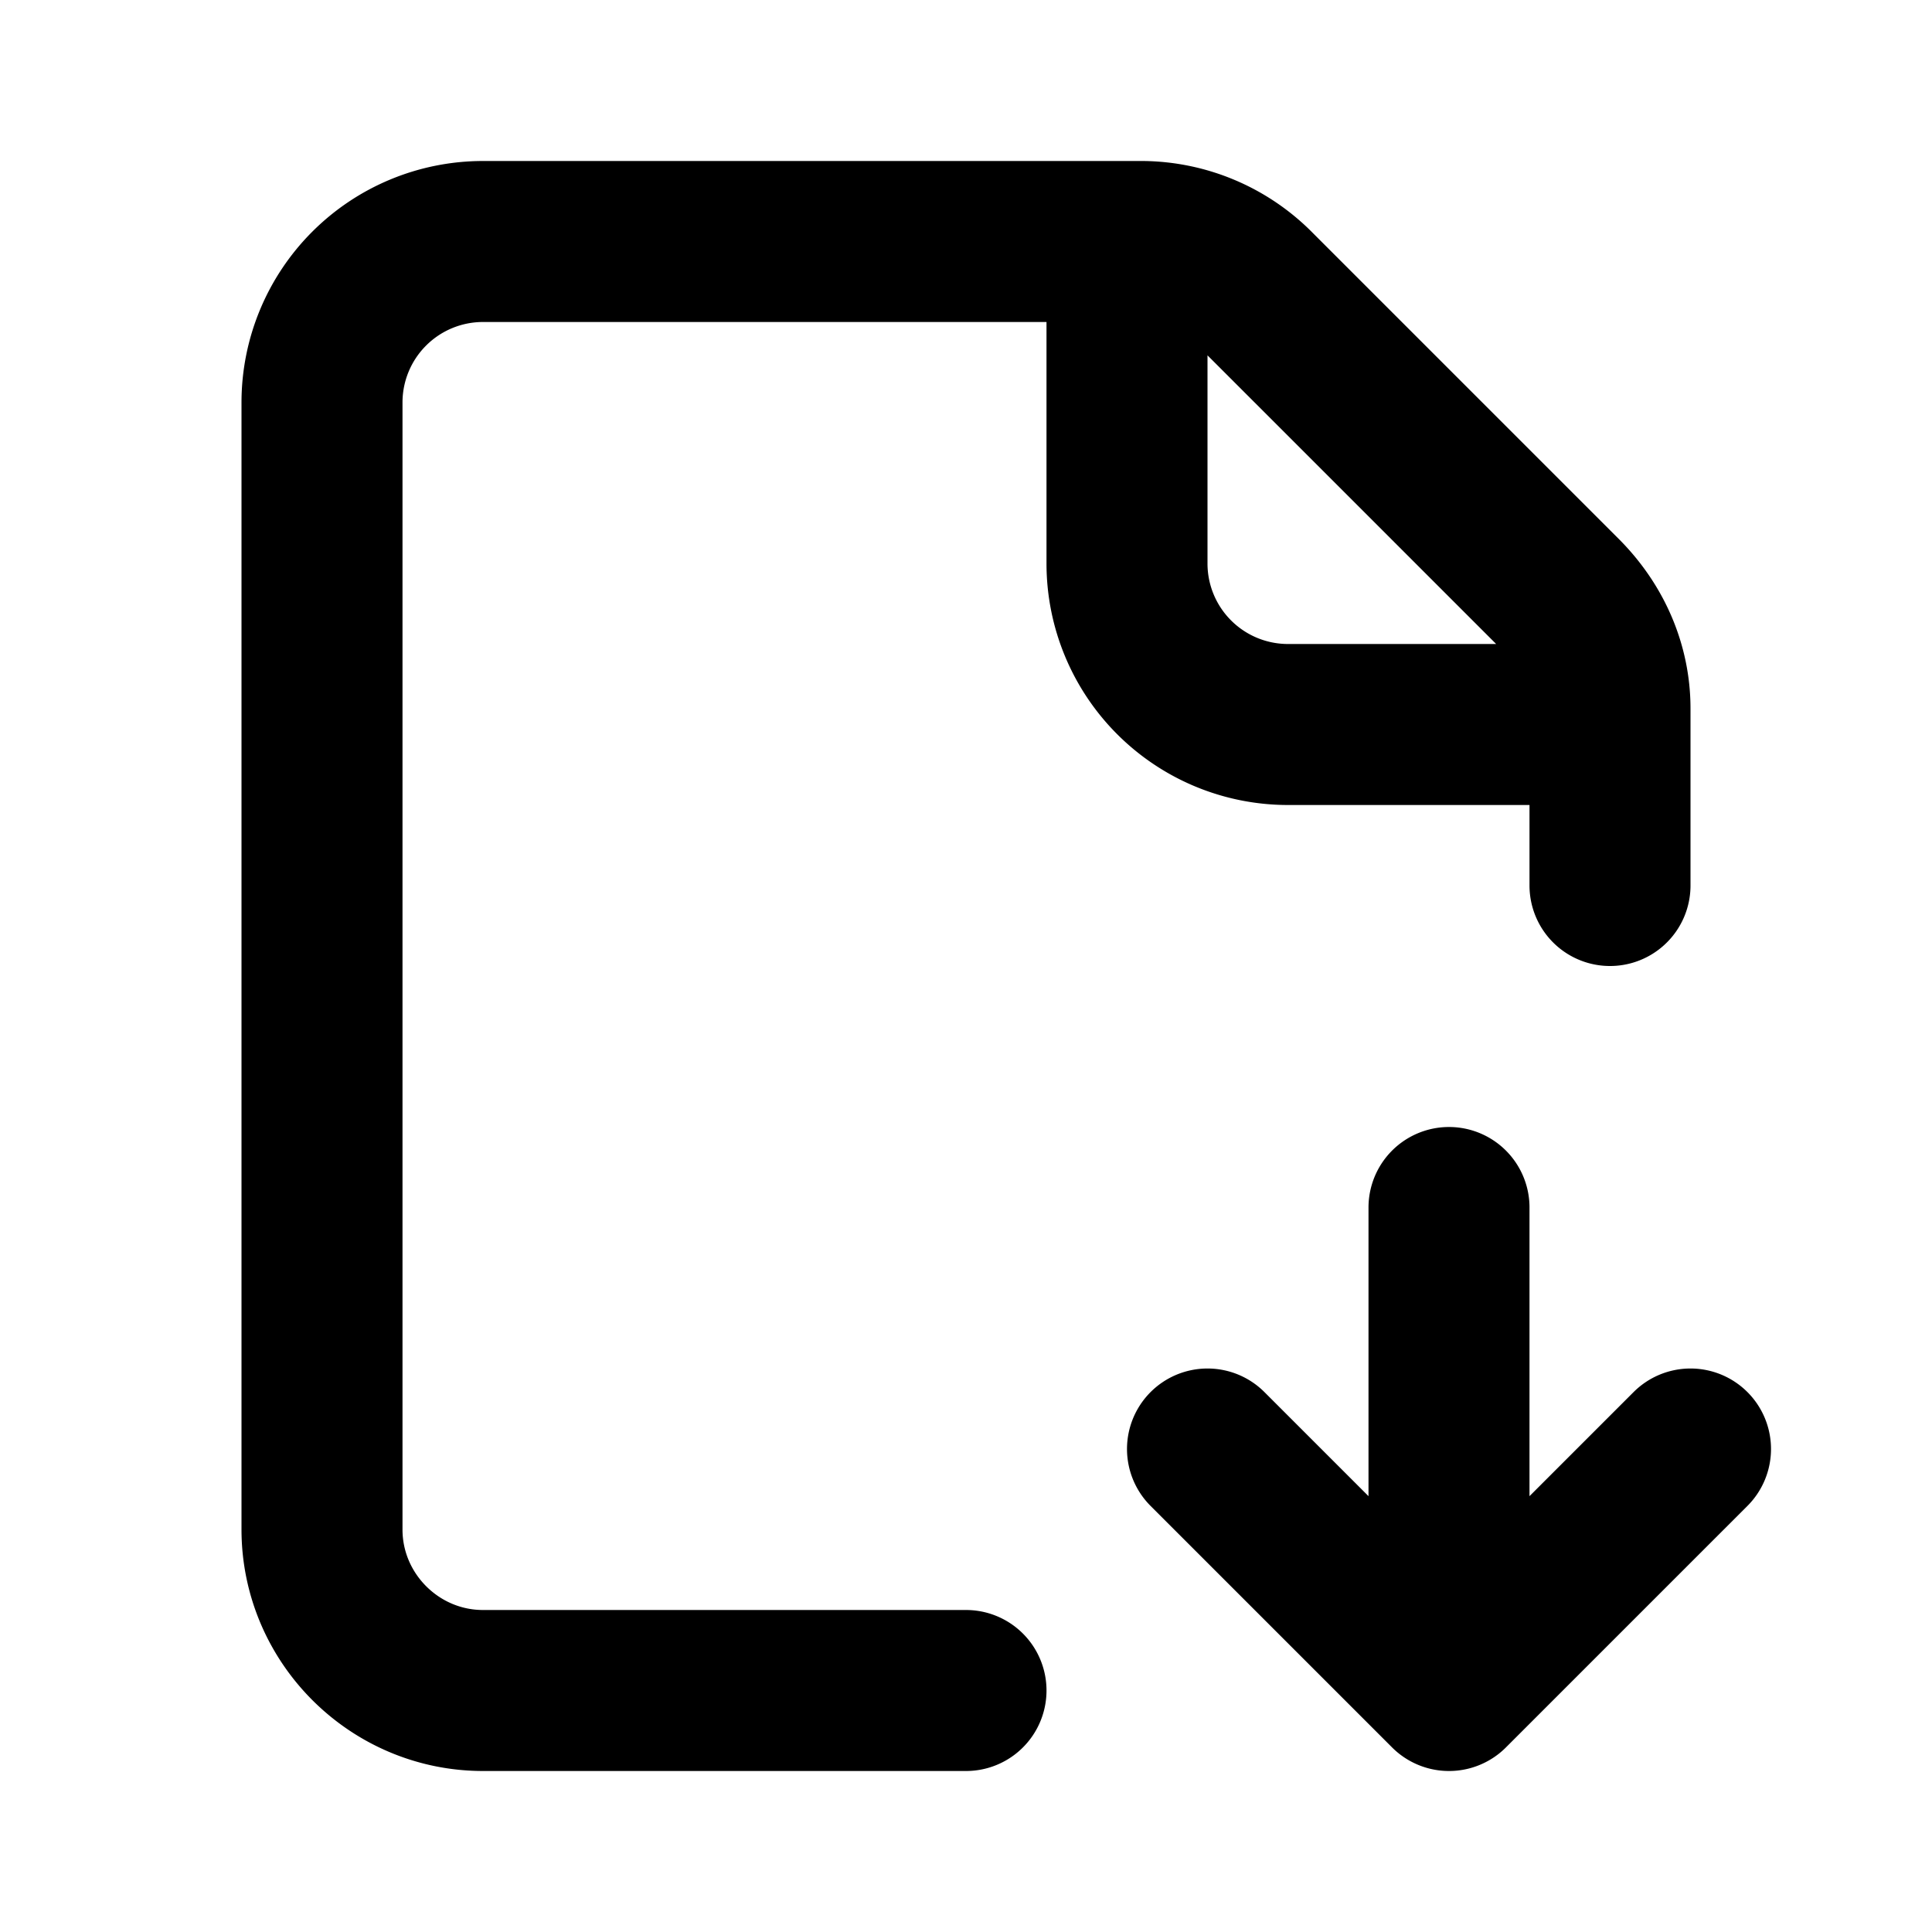 <svg fill="none" xmlns="http://www.w3.org/2000/svg" viewBox="0 0 24 24"><path d="M18 21l-3-3m3 3l3-3m-3 3v-6m2-6v-.2c0-.5-.2-1-.6-1.4l-3.8-3.8a2 2 0 00-1.4-.6H14m6 6h-4a2 2 0 01-2-2V3m6 6v2m-6-8H6a2 2 0 00-2 2v14c0 1.1.9 2 2 2h6" stroke="currentColor" stroke-width="2" stroke-linecap="round" stroke-linejoin="round"/></svg>